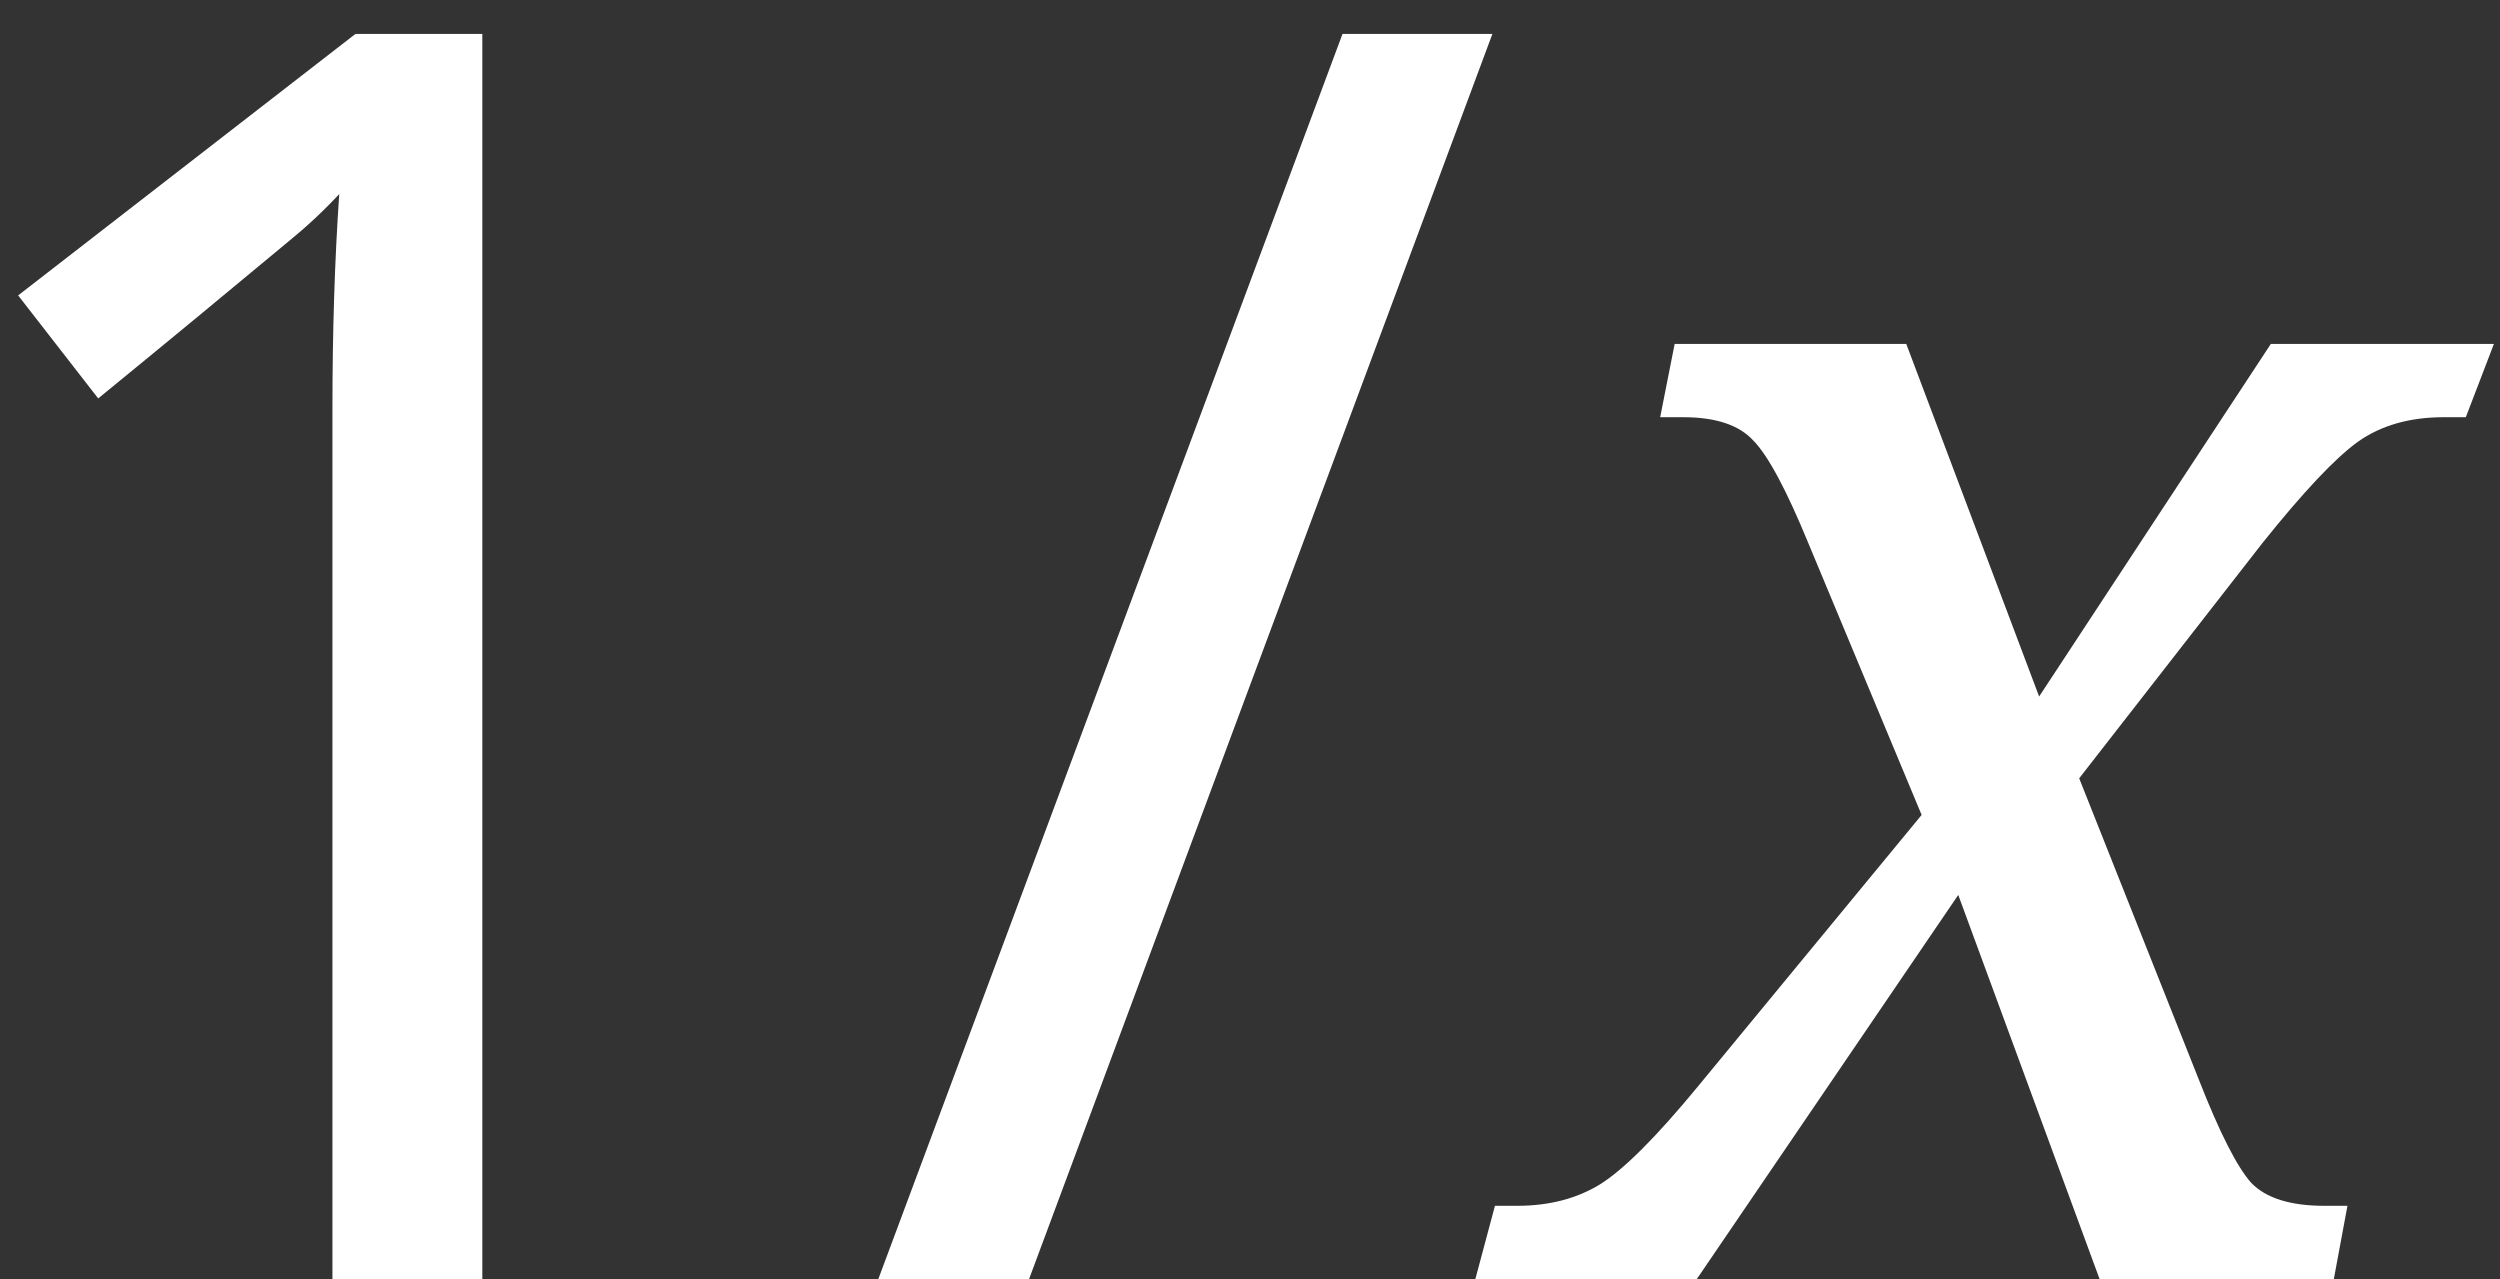 <svg width="43" height="22" viewBox="0 0 43 22" fill="none" xmlns="http://www.w3.org/2000/svg">
<rect x="0" y="0" width="43" height="22" fill="#333333" stroke="none"/>
<path d="M8.296 22H5.718V7.029C5.718 5.701 5.757 4.471 5.835 3.338C5.562 3.631 5.269 3.904 4.956 4.158C3.96 4.988 2.871 5.887 1.689 6.853L0.312 5.081L6.113 0.584H8.296V22ZM25.669 0.584L17.7 22H15.107L23.091 0.584H25.669ZM25.376 22L25.713 20.74H26.094C26.641 20.74 27.114 20.618 27.515 20.374C27.925 20.12 28.491 19.554 29.214 18.675L33.052 14.017L31.104 9.344C30.723 8.416 30.405 7.825 30.151 7.571C29.907 7.308 29.507 7.176 28.95 7.176H28.555L28.804 5.916H32.788L35.073 11.98L39.058 5.916H42.895L42.412 7.176H42.031C41.445 7.176 40.952 7.317 40.552 7.601C40.161 7.884 39.614 8.465 38.911 9.344L35.762 13.387L37.827 18.587C38.179 19.485 38.477 20.071 38.721 20.345C38.975 20.608 39.395 20.74 39.98 20.74H40.376L40.142 22H36.113L33.682 15.393L29.185 22H25.376Z" fill="white"/>
</svg>
